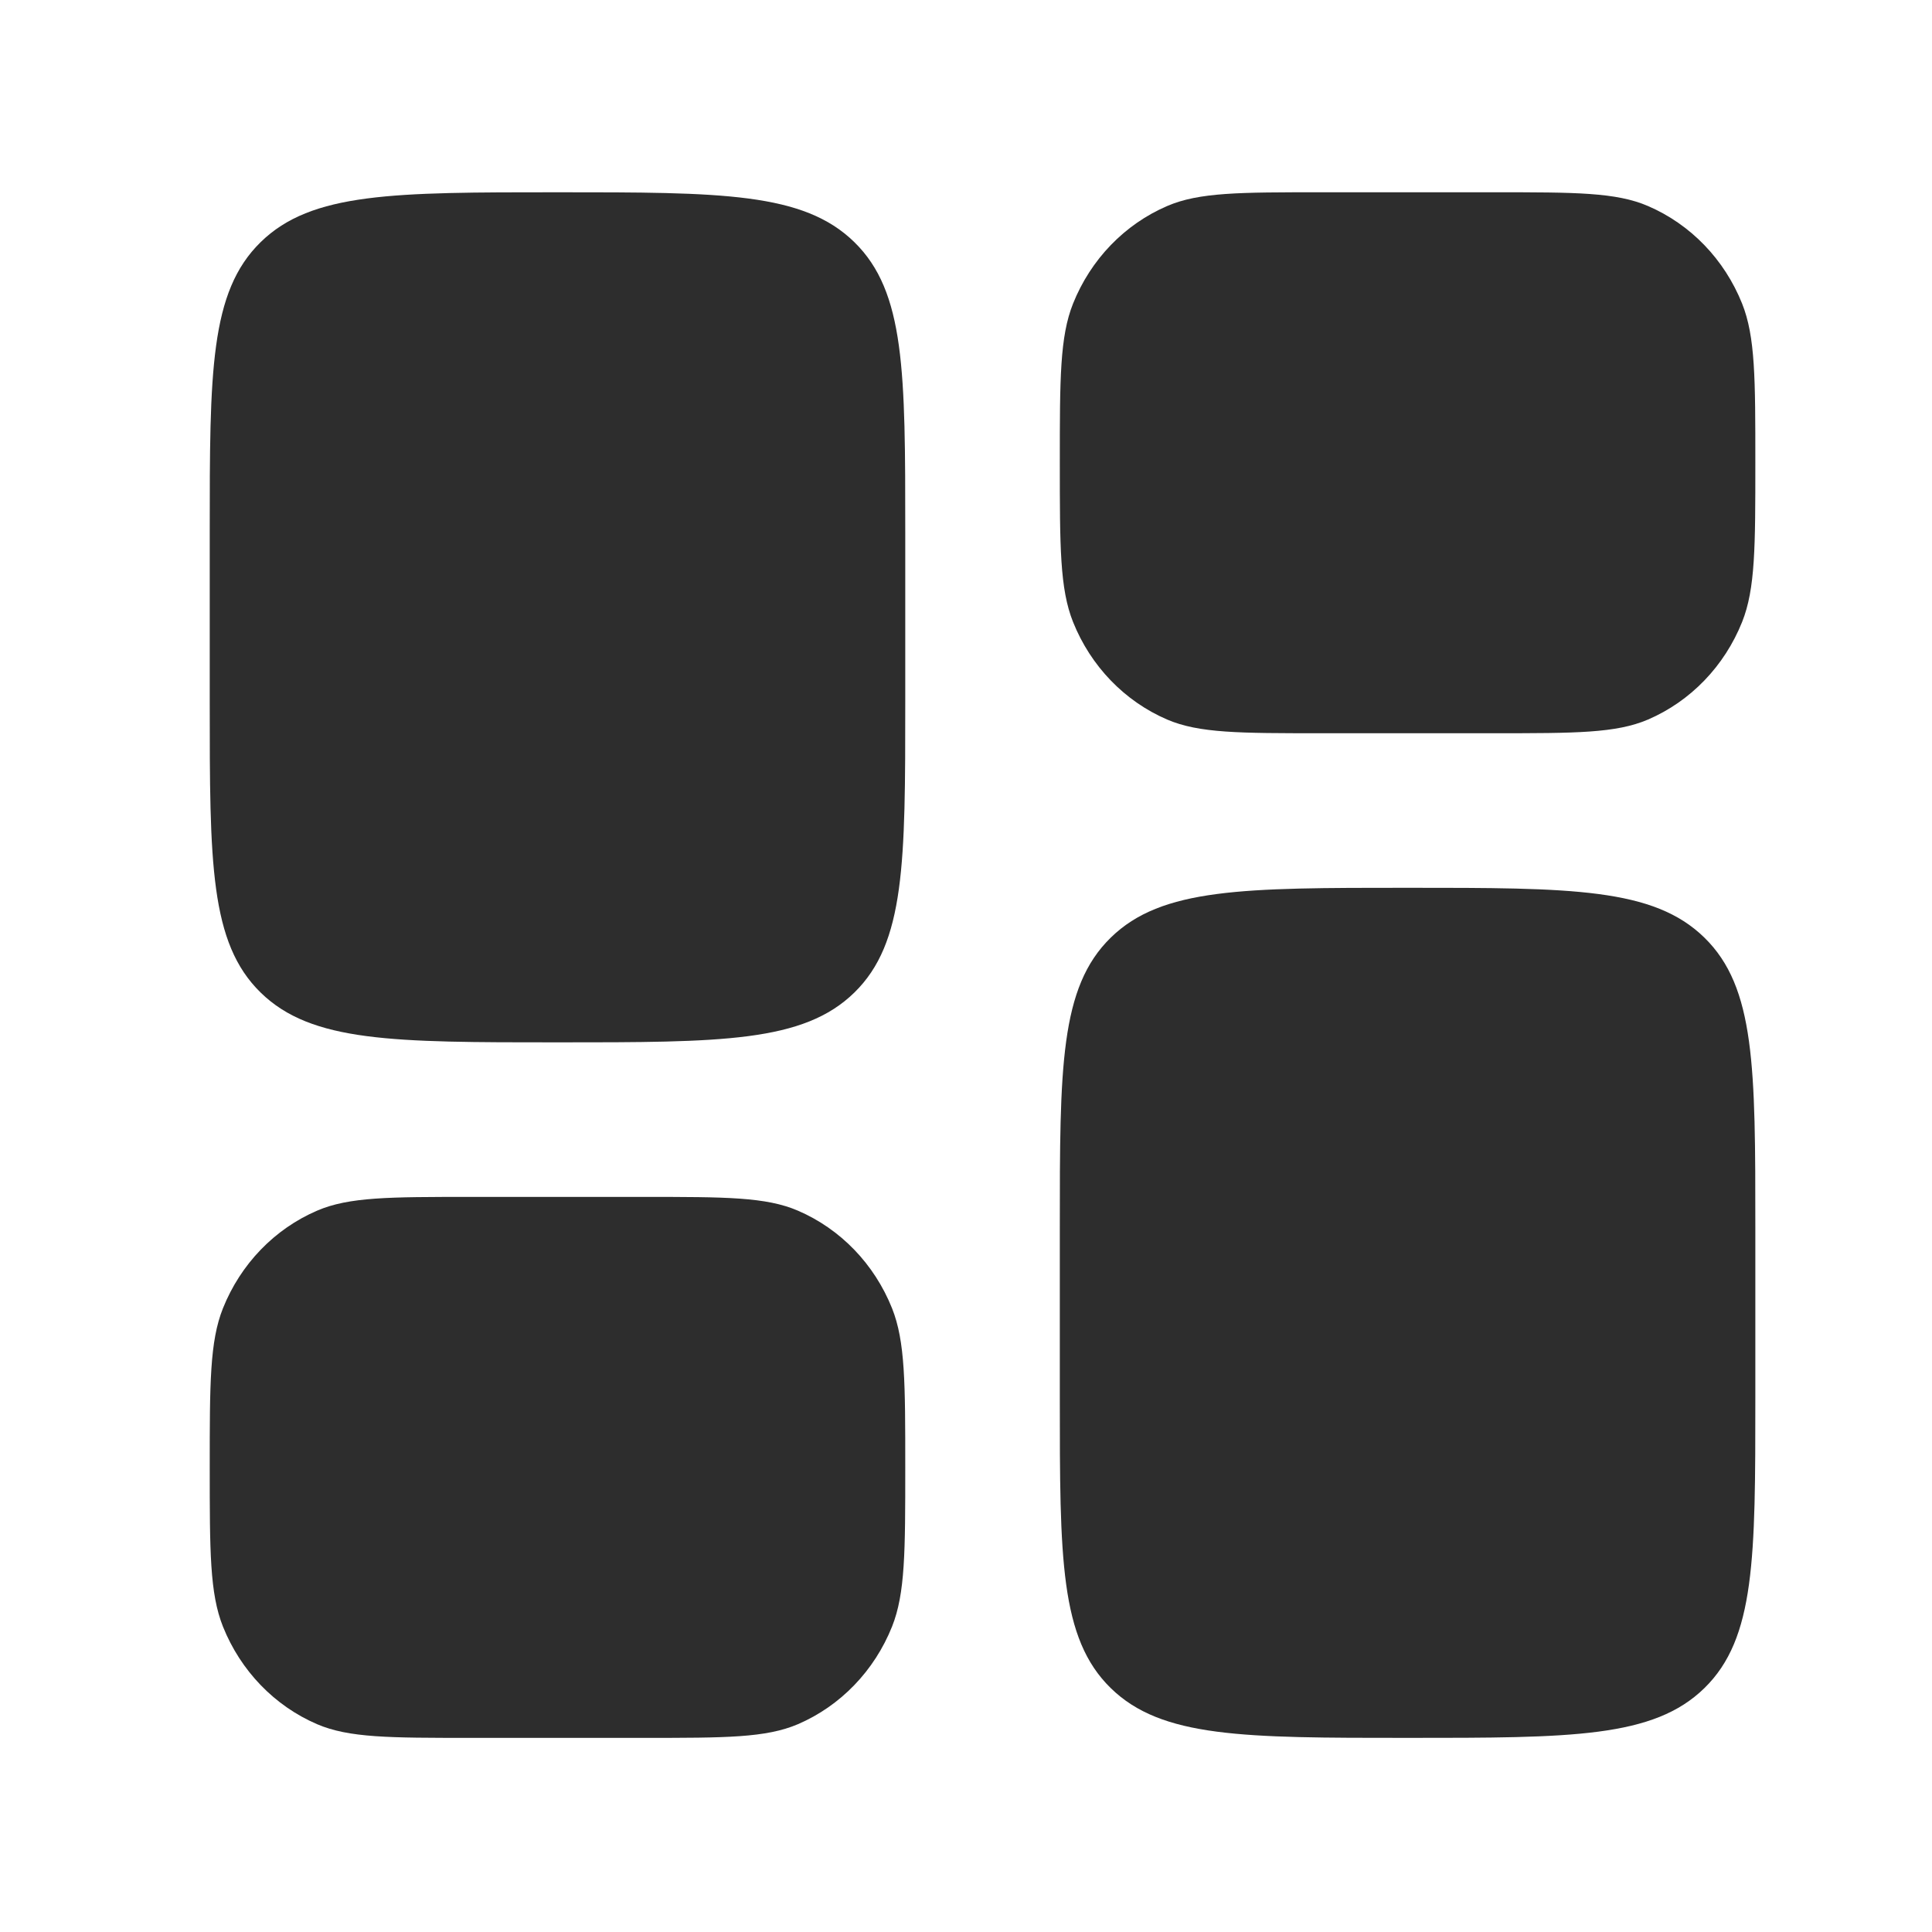 <svg width="25" height="25" viewBox="0 0 25 25" fill="none" xmlns="http://www.w3.org/2000/svg">
<path d="M13.714 15.888C13.714 13.814 13.714 12.777 14.373 12.133C15.032 11.488 16.093 11.488 18.214 11.488C20.335 11.488 21.396 11.488 22.055 12.133C22.714 12.777 22.714 13.814 22.714 15.888V18.088C22.714 20.163 22.714 21.2 22.055 21.844C21.396 22.488 20.335 22.488 18.214 22.488C16.093 22.488 15.032 22.488 14.373 21.844C13.714 21.2 13.714 20.163 13.714 18.088V15.888Z" fill="#2D2D2D"/>
<path d="M2.714 9.088C2.714 11.163 2.714 12.2 3.373 12.844C4.032 13.488 5.093 13.488 7.214 13.488C9.335 13.488 10.396 13.488 11.055 12.844C11.714 12.2 11.714 11.163 11.714 9.088V6.888C11.714 4.814 11.714 3.777 11.055 3.133C10.396 2.488 9.335 2.488 7.214 2.488C5.093 2.488 4.032 2.488 3.373 3.133C2.714 3.777 2.714 4.814 2.714 6.888V9.088Z" fill="#2D2D2D"/>
<path d="M13.714 5.988C13.714 4.901 13.714 4.358 13.885 3.929C14.114 3.357 14.552 2.903 15.103 2.666C15.516 2.488 16.041 2.488 17.089 2.488H19.339C20.387 2.488 20.912 2.488 21.325 2.666C21.876 2.903 22.314 3.357 22.543 3.929C22.714 4.358 22.714 4.901 22.714 5.988C22.714 7.076 22.714 7.619 22.543 8.048C22.314 8.62 21.876 9.074 21.325 9.311C20.912 9.488 20.387 9.488 19.339 9.488H17.089C16.041 9.488 15.516 9.488 15.103 9.311C14.552 9.074 14.114 8.62 13.885 8.048C13.714 7.619 13.714 7.076 13.714 5.988Z" fill="#2D2D2D"/>
<path d="M2.714 18.988C2.714 20.076 2.714 20.619 2.885 21.048C3.114 21.62 3.552 22.074 4.103 22.311C4.516 22.488 5.04 22.488 6.089 22.488H8.339C9.387 22.488 9.911 22.488 10.325 22.311C10.876 22.074 11.314 21.62 11.543 21.048C11.714 20.619 11.714 20.076 11.714 18.988C11.714 17.901 11.714 17.358 11.543 16.929C11.314 16.357 10.876 15.903 10.325 15.666C9.911 15.488 9.387 15.488 8.339 15.488H6.089C5.04 15.488 4.516 15.488 4.103 15.666C3.552 15.903 3.114 16.357 2.885 16.929C2.714 17.358 2.714 17.901 2.714 18.988Z" fill="#2D2D2D"/>
</svg>
